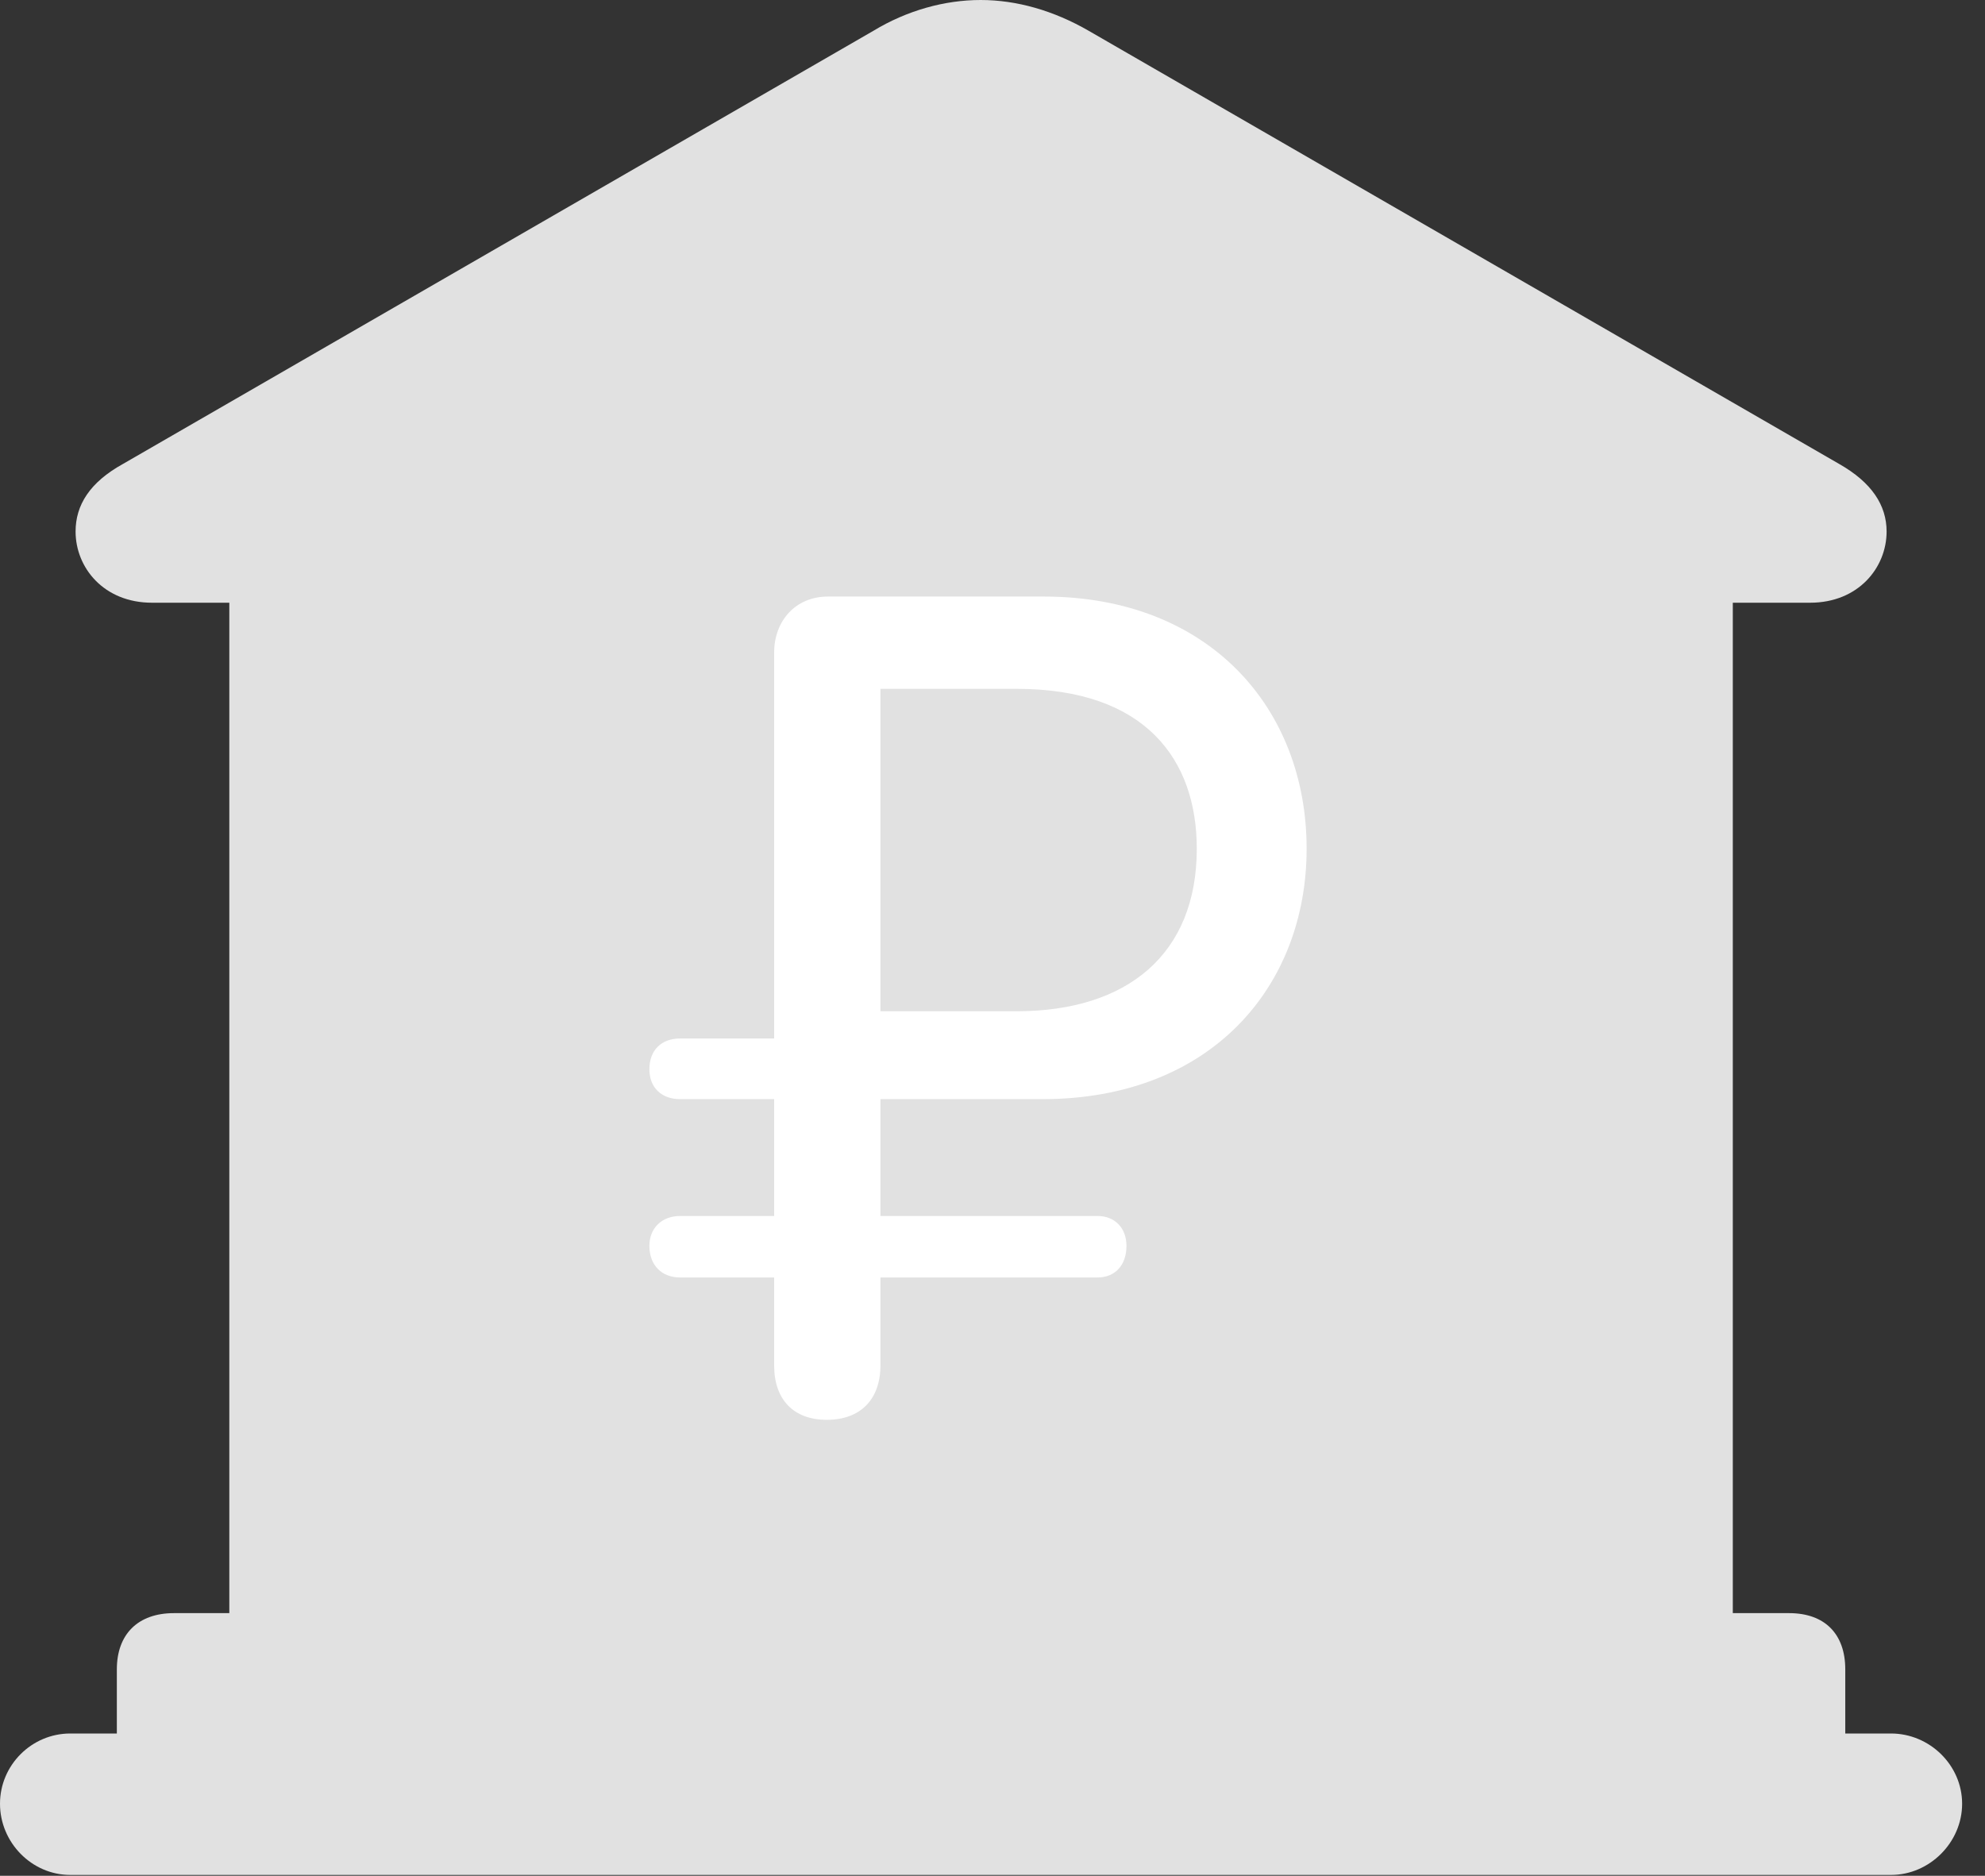 <?xml version="1.0" encoding="UTF-8"?>
<!--Generator: Apple Native CoreSVG 326-->
<!DOCTYPE svg
PUBLIC "-//W3C//DTD SVG 1.1//EN"
       "http://www.w3.org/Graphics/SVG/1.1/DTD/svg11.dtd">
<svg version="1.1" xmlns="http://www.w3.org/2000/svg" xmlns:xlink="http://www.w3.org/1999/xlink" viewBox="0 0 30.885 29.189">
 <rect x="0" y="0" width="30.885" height="29.189" fill="#333333" stroke="none"/>
 <g>
  <rect height="29.189" opacity="0" width="30.885" x="0" y="0"/>
  <path d="M1.818 27.59L28.711 27.59L28.711 25.977C28.711 25.43 28.396 25.102 27.836 25.102L26.961 25.102L26.961 9.379L28.164 9.379C28.916 9.379 29.354 8.832 29.354 8.271C29.354 7.861 29.121 7.506 28.615 7.219L16.939 0.479C16.393 0.164 15.818 0 15.258 0C14.697 0 14.109 0.164 13.59 0.479L1.914 7.219C1.395 7.506 1.176 7.861 1.176 8.271C1.176 8.832 1.613 9.379 2.365 9.379L3.568 9.379L3.568 25.102L2.707 25.102C2.146 25.102 1.818 25.43 1.818 25.977ZM1.094 29.176L29.422 29.176C30.023 29.176 30.529 28.67 30.529 28.068C30.529 27.467 30.023 26.975 29.422 26.975L1.094 26.975C0.492 26.975 0 27.467 0 28.068C0 28.67 0.492 29.176 1.094 29.176Z" fill="white" fill-opacity="0.85"/>
  <path d="M12.865 22.094C12.346 22.094 12.045 21.779 12.045 21.246L12.045 19.879L10.582 19.879C10.295 19.879 10.104 19.688 10.104 19.387C10.104 19.113 10.295 18.922 10.582 18.922L12.045 18.922L12.045 17.104L10.582 17.104C10.295 17.104 10.104 16.926 10.104 16.639C10.104 16.338 10.295 16.16 10.582 16.16L12.045 16.16L12.045 10.158C12.045 9.652 12.387 9.283 12.879 9.283L16.242 9.283C18.812 9.283 20.33 11.02 20.33 13.207C20.33 15.34 18.854 17.104 16.215 17.104L13.699 17.104L13.699 18.922L17.076 18.922C17.35 18.922 17.527 19.113 17.527 19.387C17.527 19.688 17.35 19.879 17.076 19.879L13.699 19.879L13.699 21.246C13.699 21.779 13.385 22.094 12.865 22.094ZM13.699 15.736L15.818 15.736C17.541 15.736 18.621 14.848 18.621 13.207C18.621 11.826 17.828 10.719 15.818 10.719L13.699 10.719Z" fill="white"/>
 </g>
</svg>
